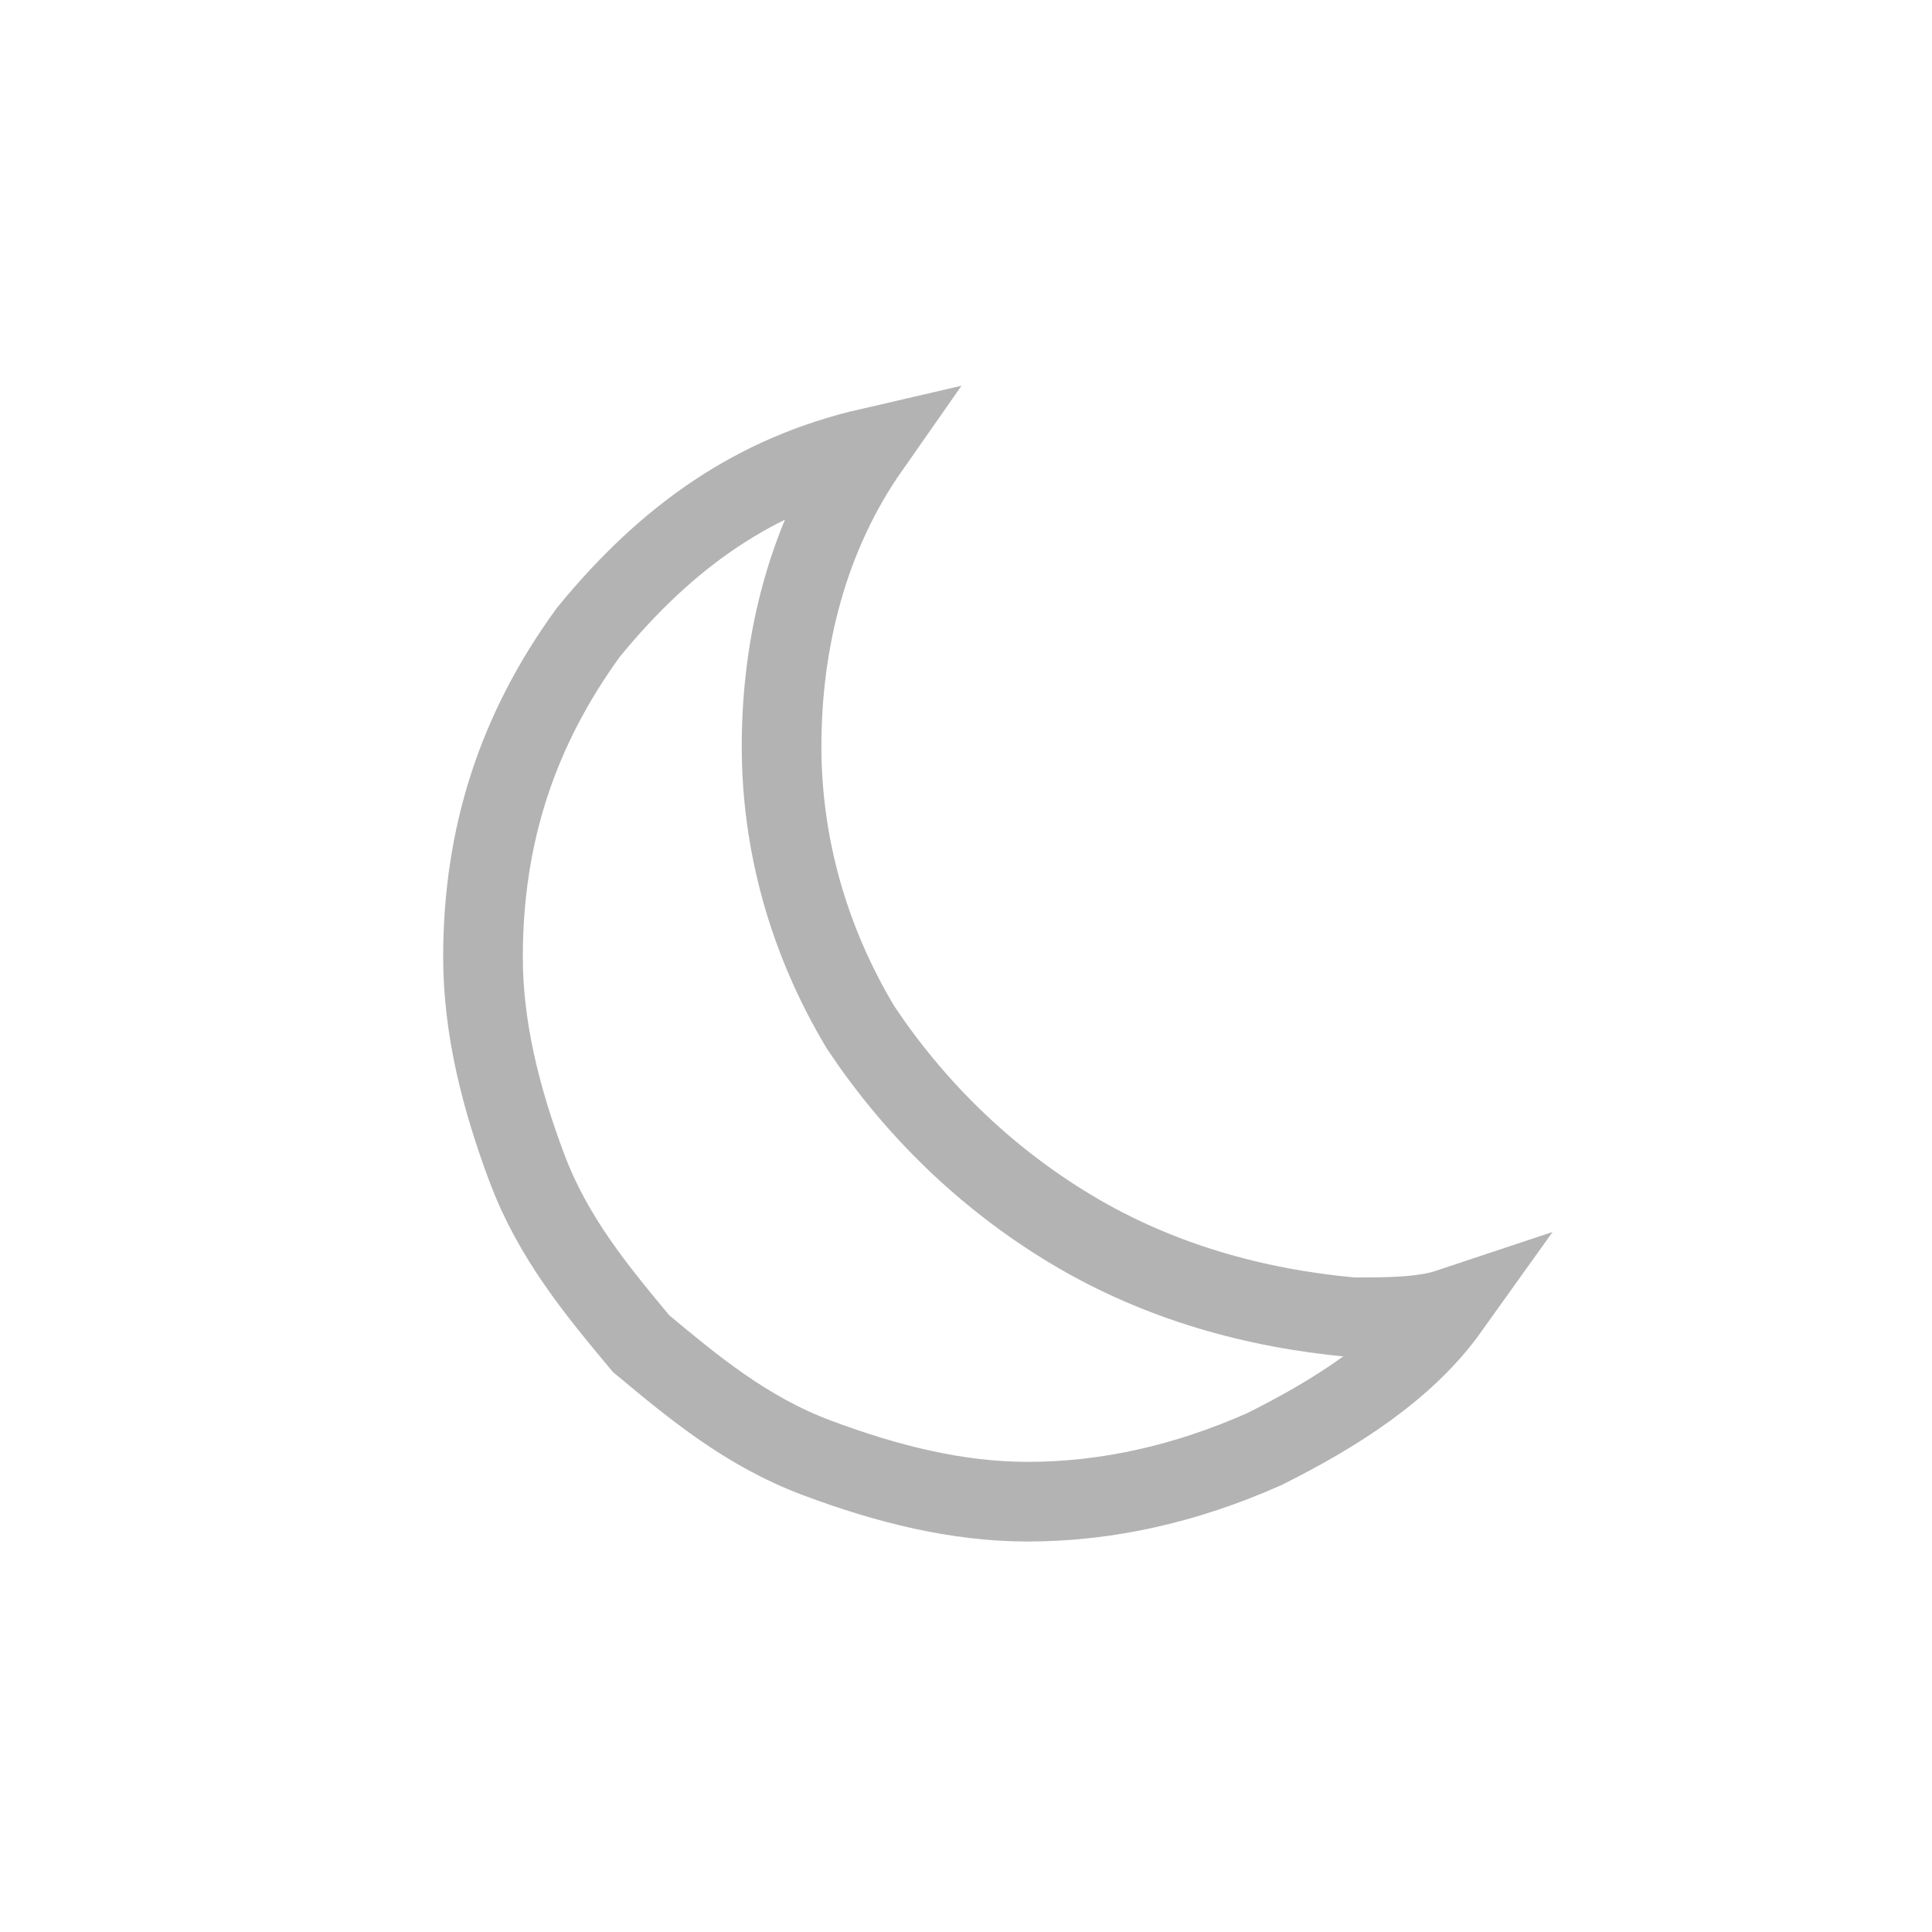 <?xml version="1.0" encoding="utf-8"?>
<!-- Generator: Adobe Illustrator 22.1.0, SVG Export Plug-In . SVG Version: 6.00 Build 0)  -->
<svg version="1.1" id="レイヤー_1" xmlns="http://www.w3.org/2000/svg" xmlns:xlink="http://www.w3.org/1999/xlink" x="0px"
	 y="0px" viewBox="0 0 22 22" style="enable-background:new 0 0 22 22;" xml:space="preserve">
<style type="text/css">
	.st0{fill:none;stroke:#b3b3b3;stroke-width:0.907;stroke-miterlimit:10;}
</style>
<g>
	<path class="st0" d="M12.2,14c-1-0.6-1.8-1.4-2.4-2.3c-0.6-1-0.9-2.1-0.9-3.2c0-1.2,0.3-2.4,1-3.4C8.6,5.4,7.6,6.1,6.7,7.2
		c-0.8,1.1-1.2,2.3-1.2,3.7c0,0.8,0.2,1.6,0.5,2.4c0.3,0.8,0.8,1.4,1.3,2c0.6,0.5,1.2,1,2,1.3c0.8,0.3,1.6,0.5,2.4,0.5
		c0.9,0,1.8-0.2,2.7-0.6c0.8-0.4,1.6-0.9,2.1-1.6c-0.3,0.1-0.7,0.1-1.1,0.1C14.3,14.9,13.2,14.6,12.2,14z"/>
</g>
</svg>
